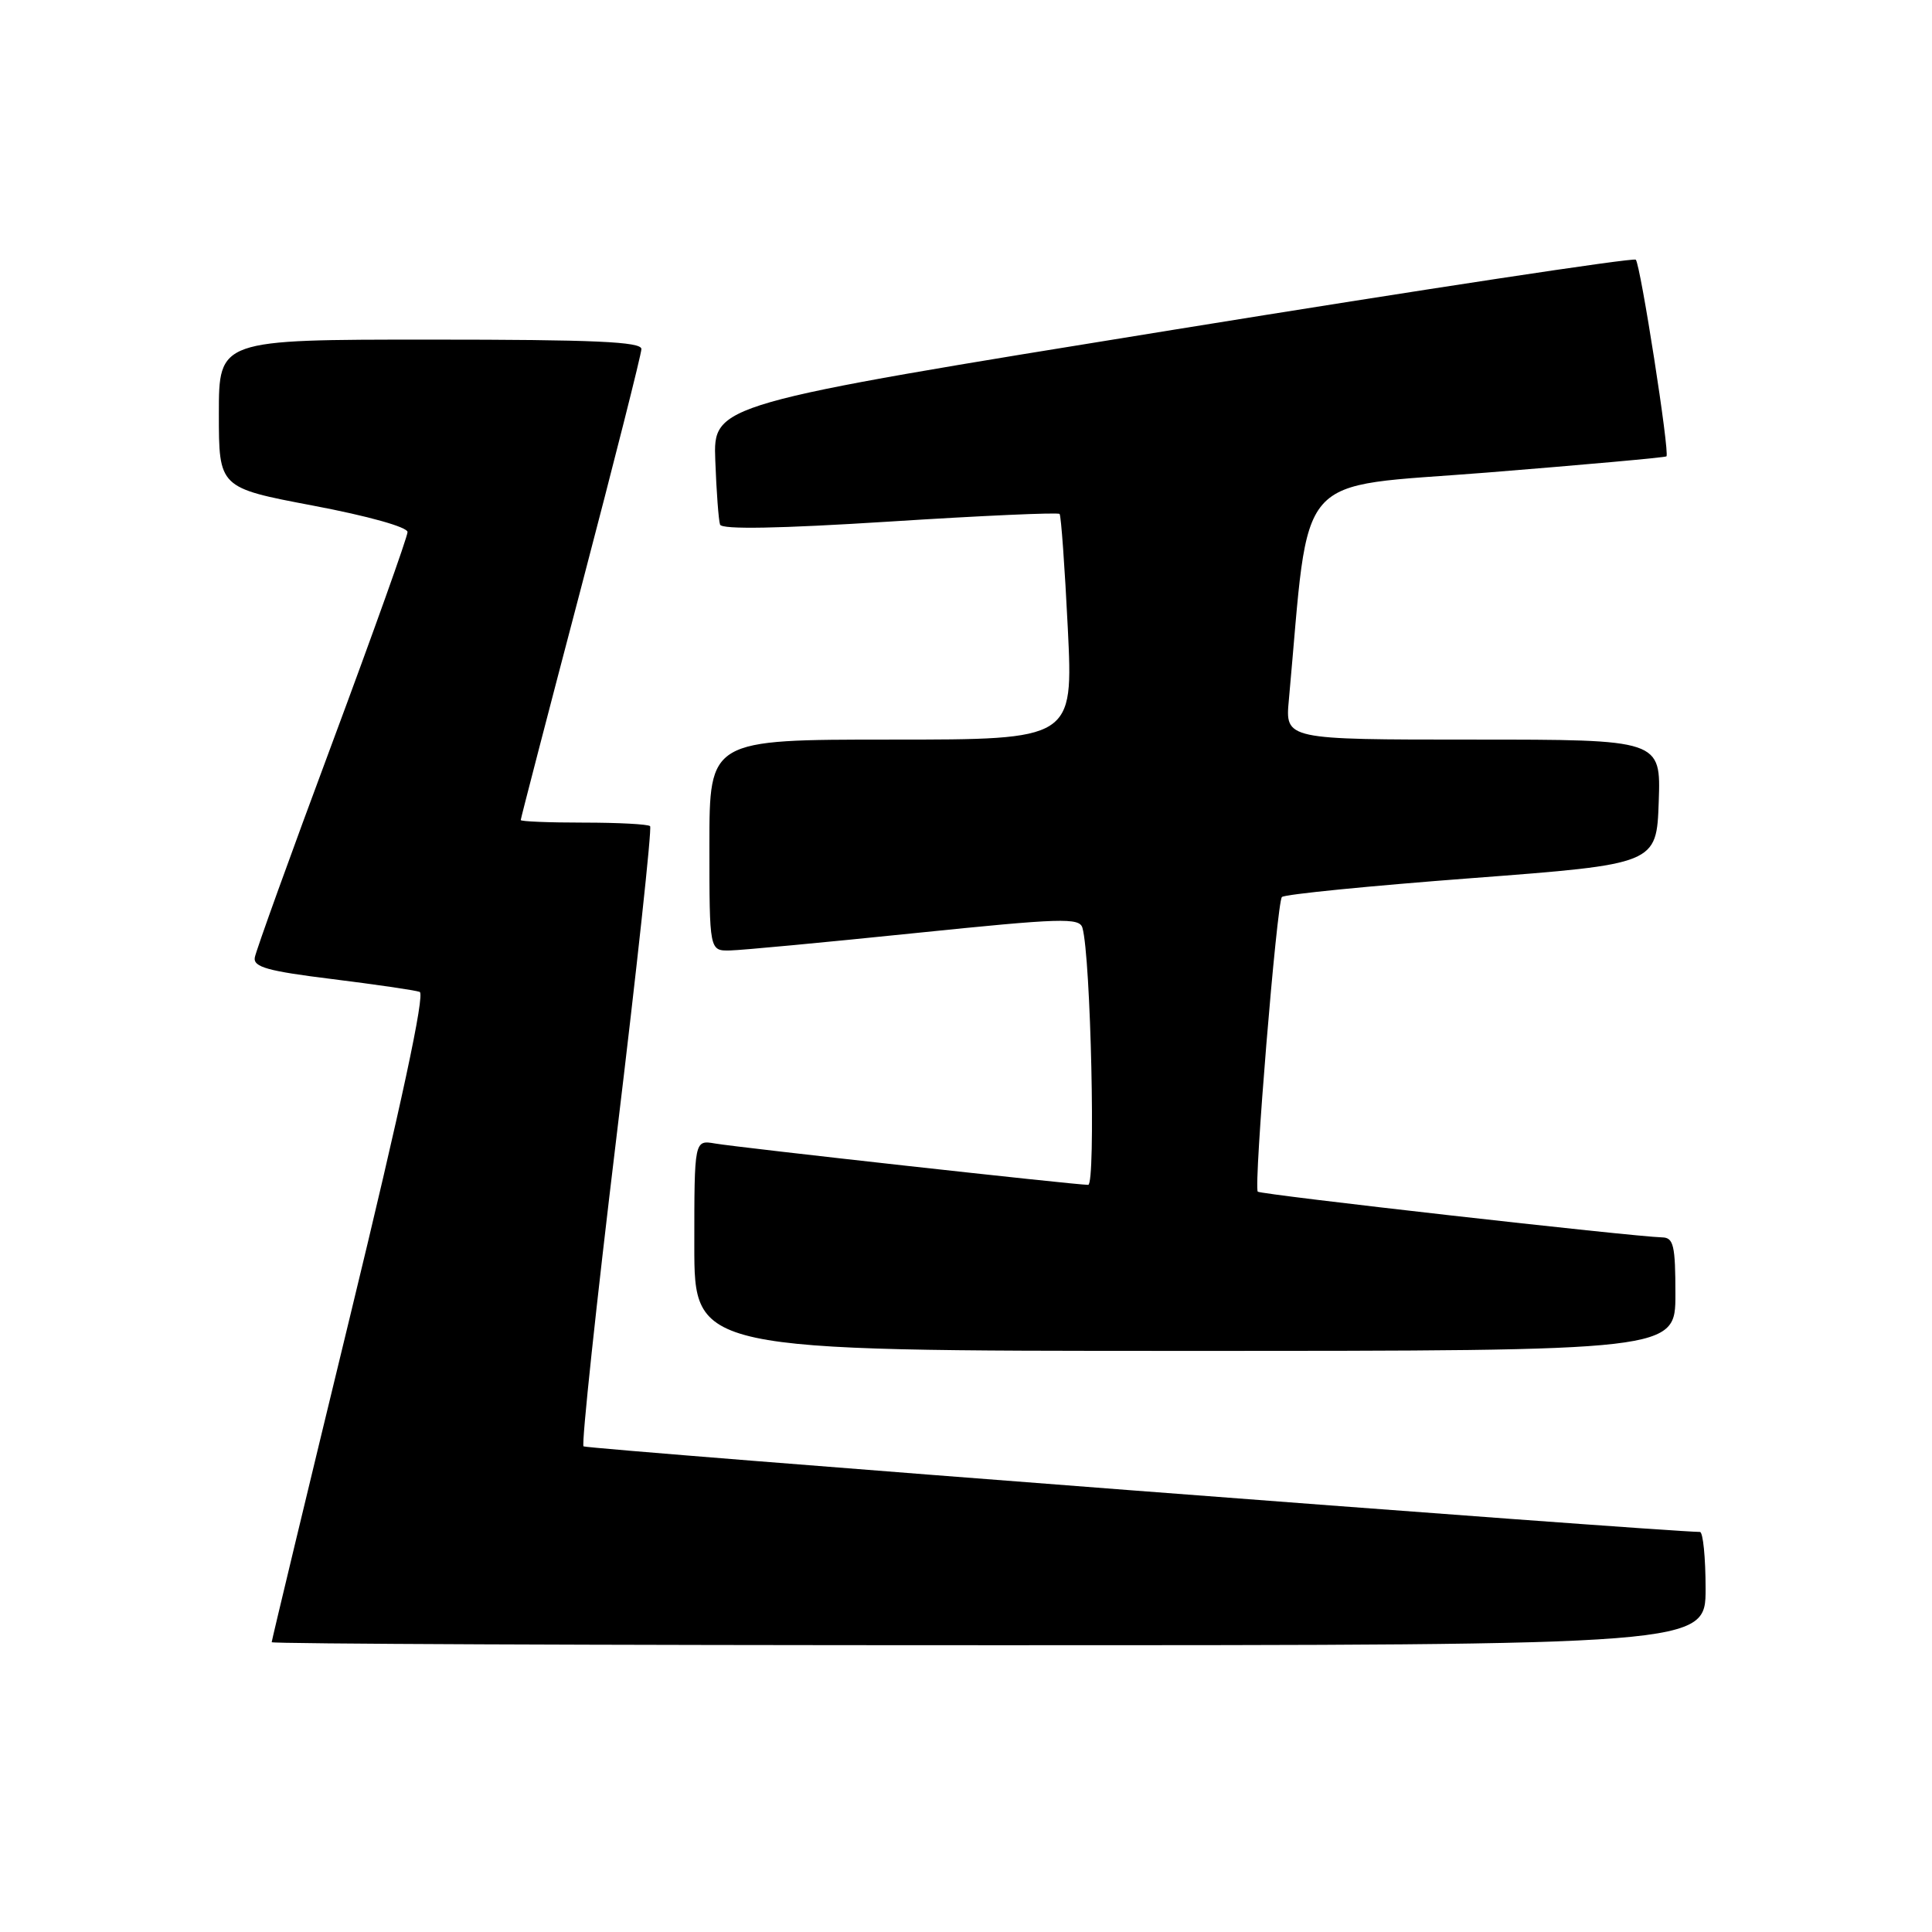 <?xml version="1.0" encoding="UTF-8" standalone="no"?>
<!DOCTYPE svg PUBLIC "-//W3C//DTD SVG 1.1//EN" "http://www.w3.org/Graphics/SVG/1.1/DTD/svg11.dtd" >
<svg xmlns="http://www.w3.org/2000/svg" xmlns:xlink="http://www.w3.org/1999/xlink" version="1.1" viewBox="0 0 256 256">
 <g >
 <path fill="currentColor"
d=" M 226.00 210.50 C 226.00 206.38 225.66 203.00 225.25 202.99 C 219.95 202.93 77.69 192.02 77.32 191.65 C 77.03 191.36 79.00 172.86 81.70 150.54 C 84.40 128.21 86.40 109.73 86.14 109.47 C 85.88 109.21 81.92 109.00 77.33 109.00 C 72.75 109.00 69.00 108.85 69.00 108.66 C 69.00 108.47 72.59 94.63 76.99 77.91 C 81.38 61.18 84.98 46.94 84.99 46.25 C 85.00 45.28 78.74 45.00 57.00 45.00 C 29.00 45.00 29.00 45.00 29.00 54.82 C 29.00 64.63 29.00 64.63 41.50 67.00 C 48.79 68.38 54.00 69.84 54.00 70.50 C 54.00 71.13 49.50 83.72 44.01 98.48 C 38.51 113.24 33.90 126.02 33.76 126.88 C 33.55 128.14 35.49 128.68 44.00 129.73 C 49.78 130.45 55.00 131.21 55.61 131.43 C 56.34 131.70 53.18 146.45 46.36 174.52 C 40.66 197.99 36.00 217.38 36.00 217.60 C 36.00 217.82 78.75 218.00 131.00 218.00 C 226.00 218.00 226.00 218.00 226.00 210.50 Z  M 222.00 171.50 C 222.00 165.04 221.76 163.99 220.25 163.96 C 216.35 163.86 166.95 158.28 166.66 157.90 C 166.10 157.20 169.19 119.53 169.86 118.86 C 170.21 118.50 181.53 117.38 195.00 116.36 C 219.50 114.50 219.50 114.50 219.79 106.25 C 220.08 98.00 220.08 98.00 195.19 98.00 C 170.29 98.00 170.29 98.00 170.78 92.75 C 173.61 61.81 171.10 64.69 197.00 62.62 C 209.93 61.58 220.64 60.62 220.81 60.47 C 221.28 60.08 217.37 35.04 216.75 34.41 C 216.45 34.11 188.82 38.30 155.35 43.72 C 94.50 53.56 94.50 53.56 94.78 61.03 C 94.93 65.14 95.22 68.95 95.41 69.51 C 95.63 70.18 103.20 70.04 117.89 69.11 C 130.07 68.33 140.20 67.88 140.40 68.10 C 140.60 68.32 141.09 75.14 141.49 83.25 C 142.21 98.00 142.21 98.00 118.10 98.00 C 94.00 98.00 94.00 98.00 94.00 112.00 C 94.00 126.00 94.00 126.00 96.75 125.94 C 98.26 125.91 109.29 124.87 121.25 123.64 C 140.66 121.65 143.04 121.57 143.43 122.95 C 144.54 126.83 145.21 157.00 144.19 157.00 C 142.50 157.00 97.80 152.05 94.75 151.52 C 92.00 151.05 92.00 151.05 92.00 165.03 C 92.00 179.00 92.00 179.00 157.00 179.00 C 222.00 179.00 222.00 179.00 222.00 171.50 Z "/>
</g>
</svg>